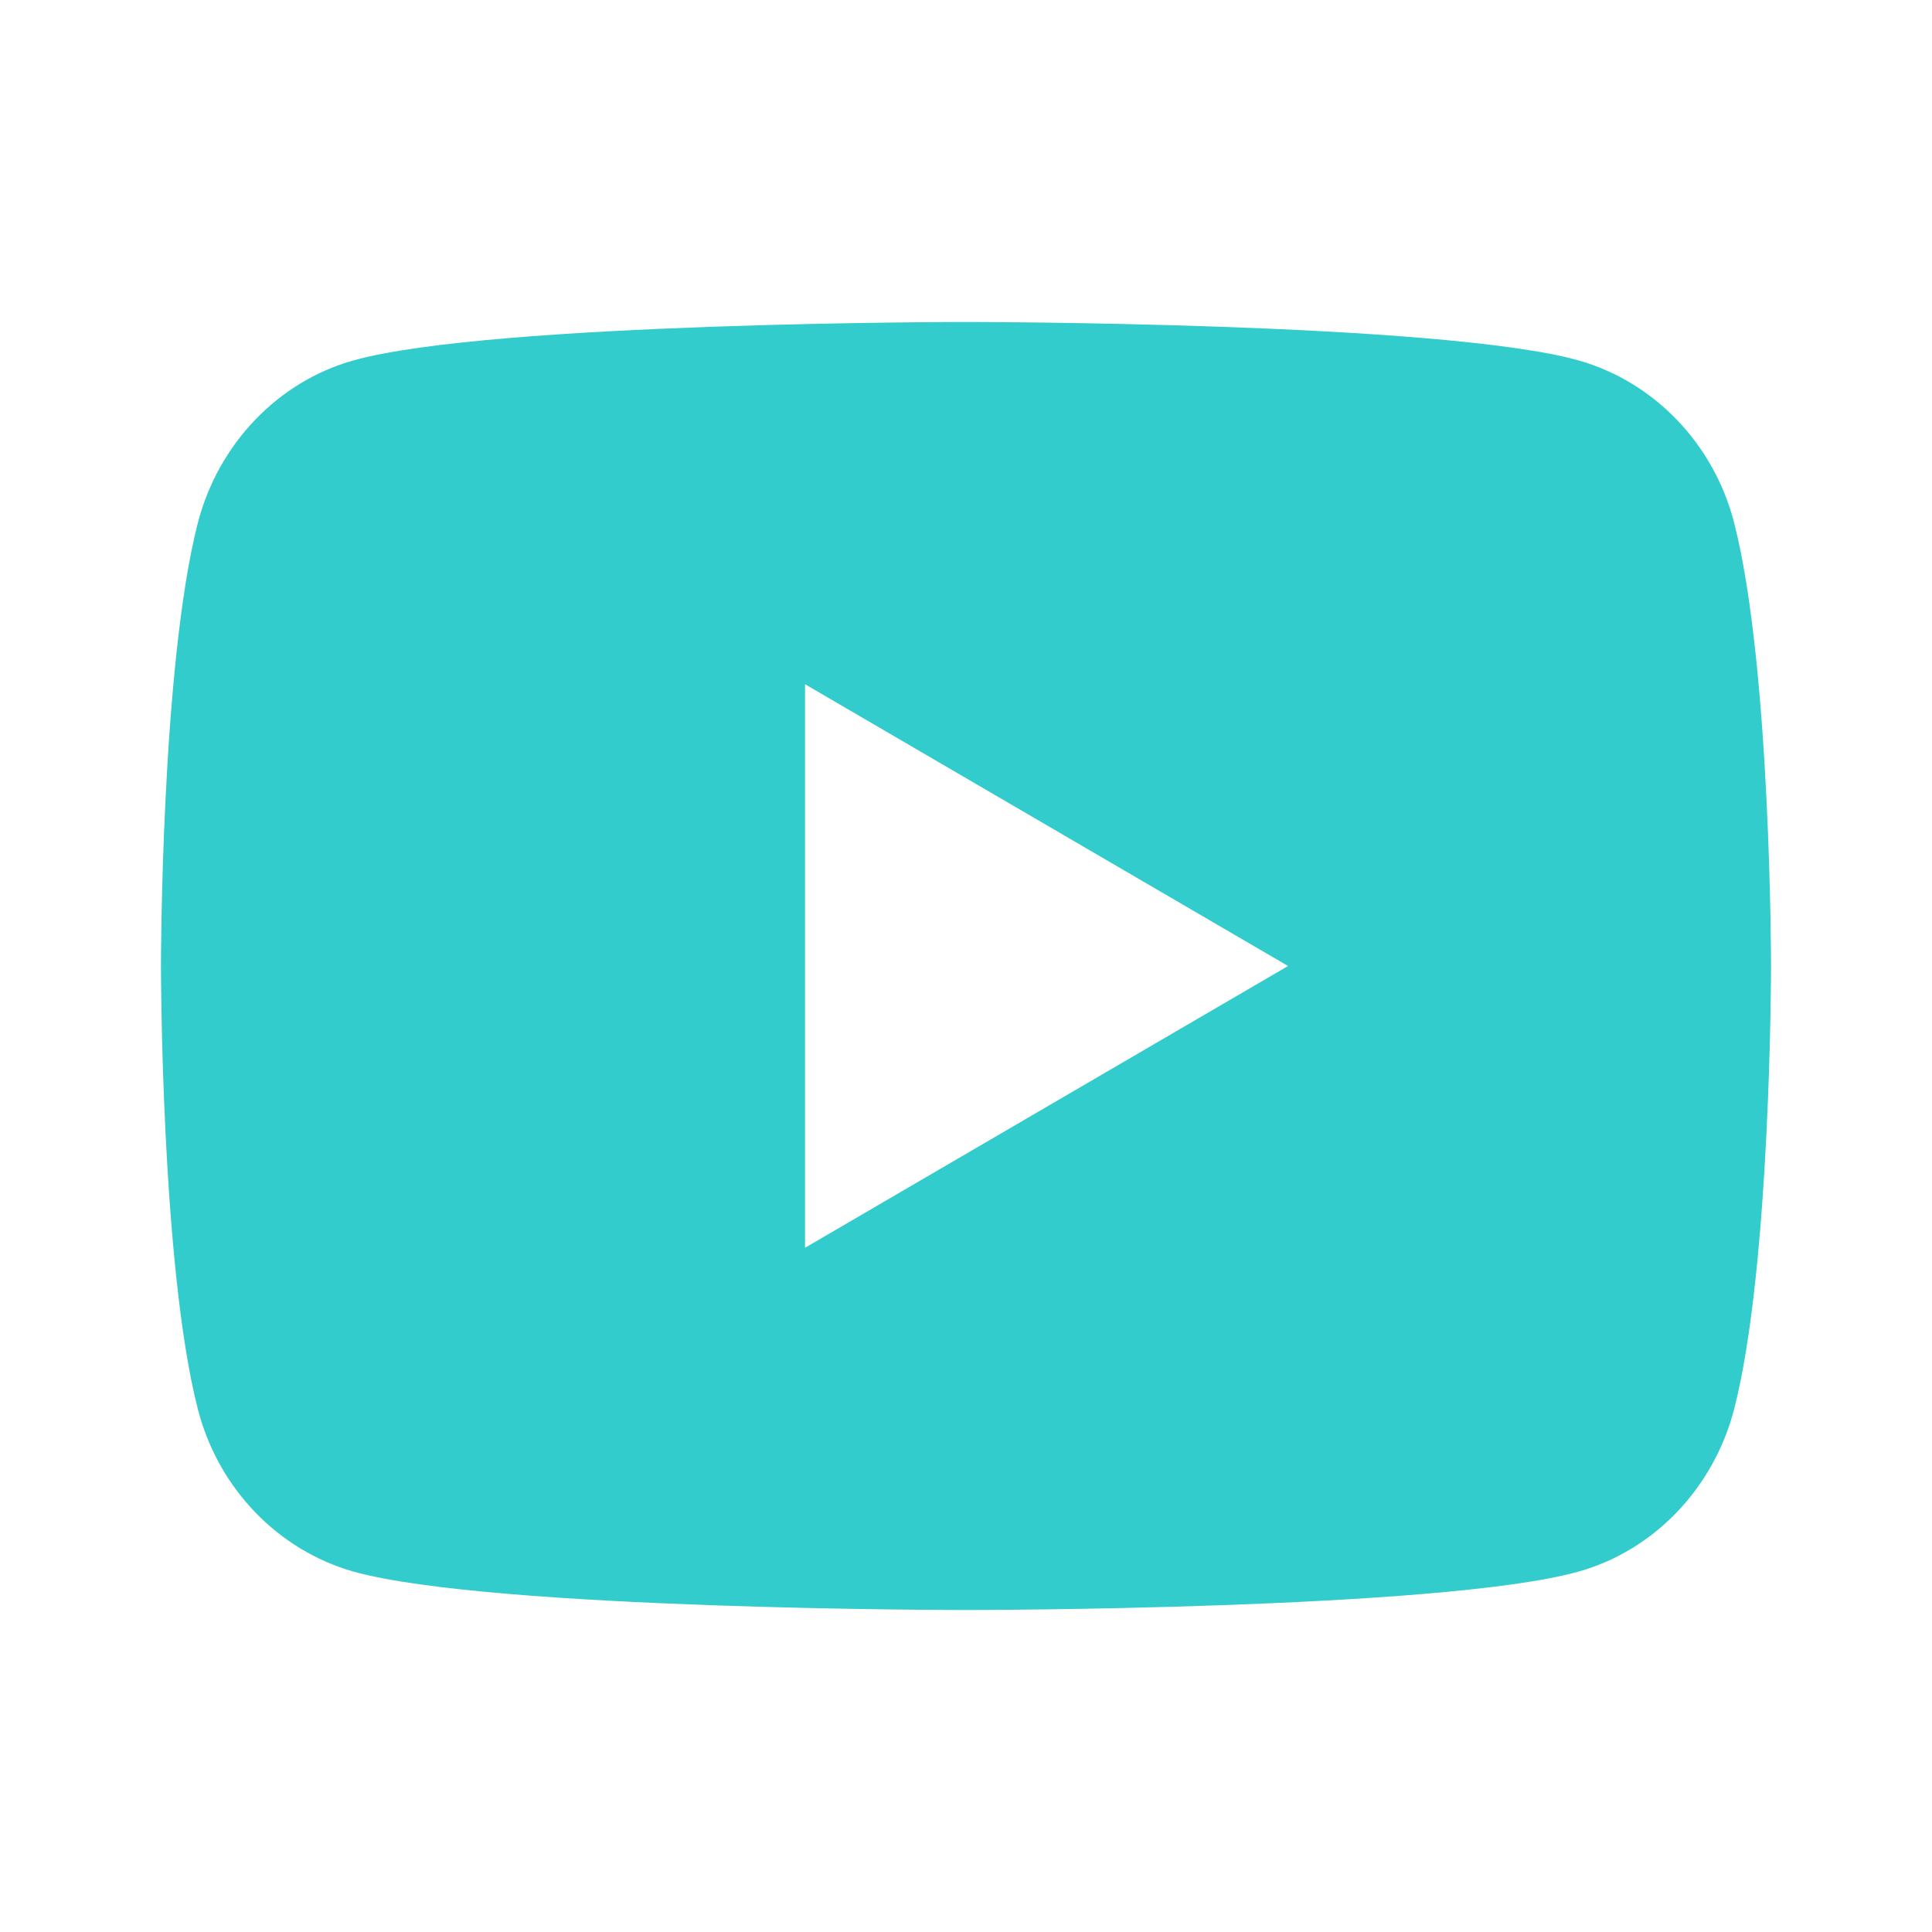 <svg width="32" height="32" fill="none" xmlns="http://www.w3.org/2000/svg"><path d="M28.724 8.664c.61 2.376.61 7.336.61 7.336s0 4.96-.61 7.336c-.339 1.313-1.33 2.347-2.584 2.696-2.279.635-10.14.635-10.14.635s-7.857 0-10.14-.635c-1.26-.355-2.25-1.387-2.584-2.696-.61-2.376-.61-7.336-.61-7.336s0-4.96.61-7.336c.339-1.313 1.33-2.347 2.584-2.696C8.143 5.333 16 5.333 16 5.333s7.861 0 10.14.635c1.26.355 2.25 1.387 2.584 2.696Zm-15.39 12.003 8-4.667-8-4.667v9.334Z" fill="#3cc"/></svg>